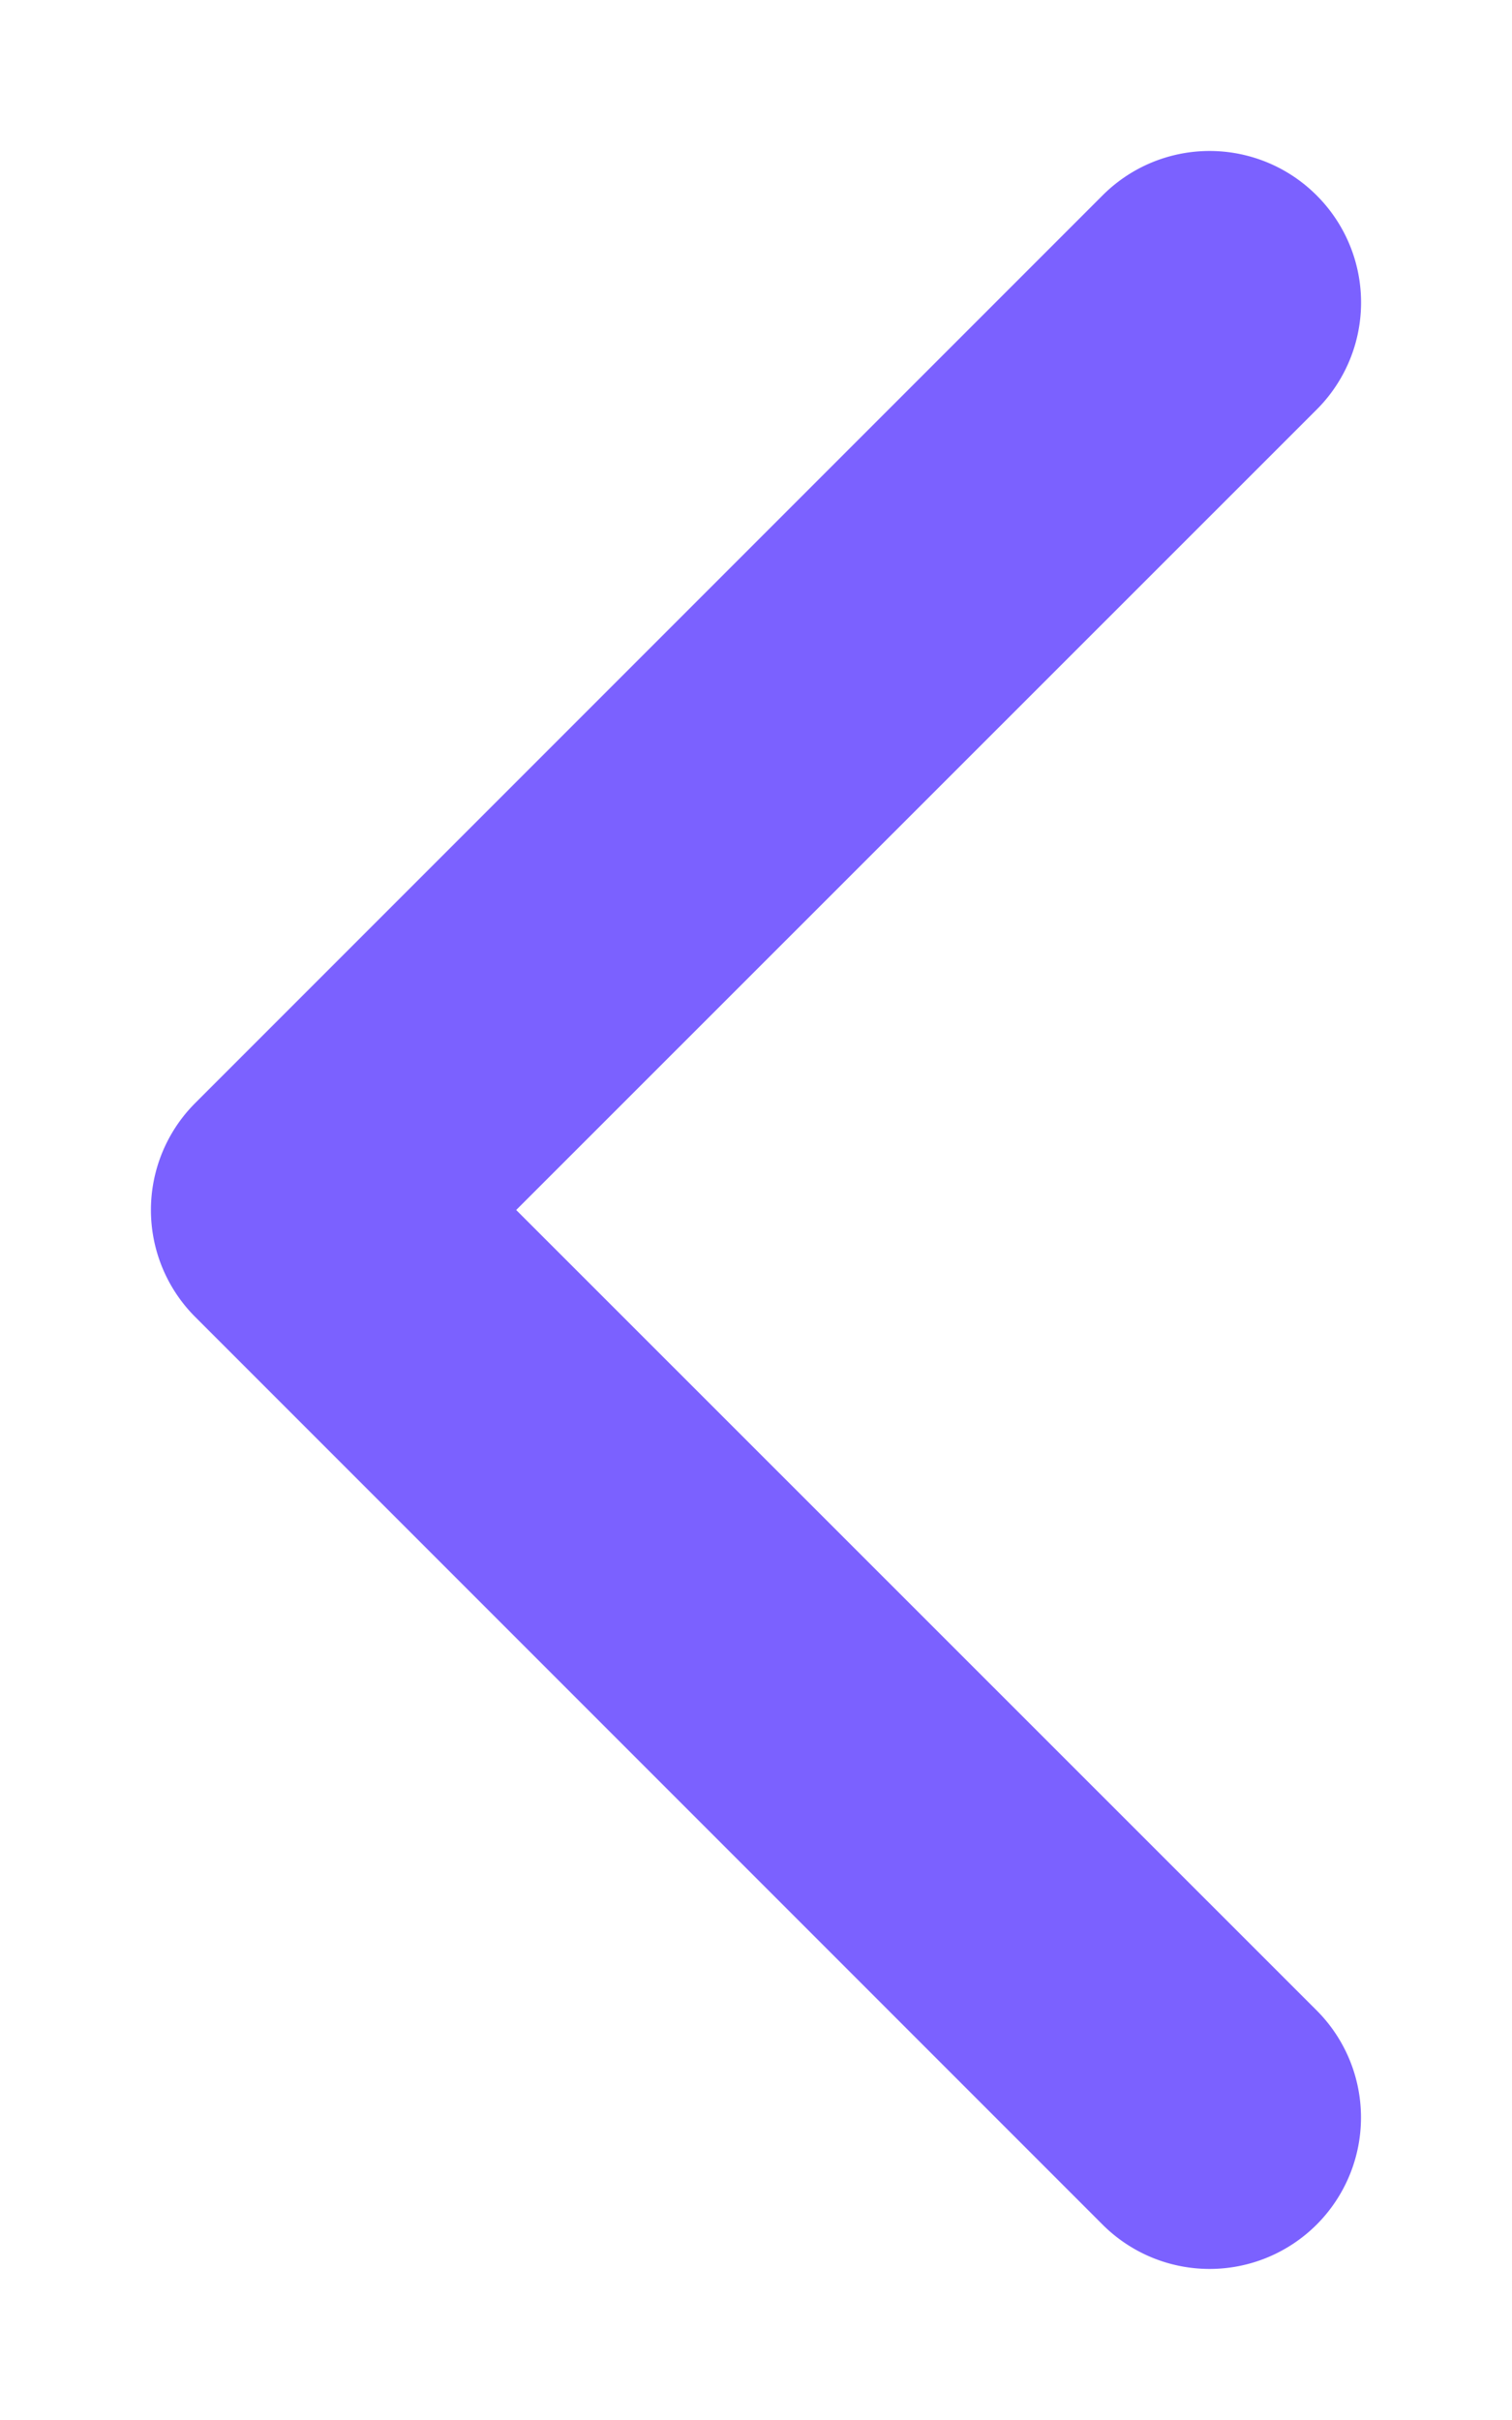 <?xml version="1.0" encoding="utf-8"?><svg width="5" height="8" fill="#7B61FF" xmlns="http://www.w3.org/2000/svg" viewBox="0 0 5 8"><path fill-rule="evenodd" clip-rule="evenodd" d="M4.354.646a.5.5 0 010 .708L1.707 4l2.647 2.646a.5.5 0 11-.708.708l-3-3a.5.5 0 010-.708l3-3a.5.5 0 01.708 0z"/></svg>